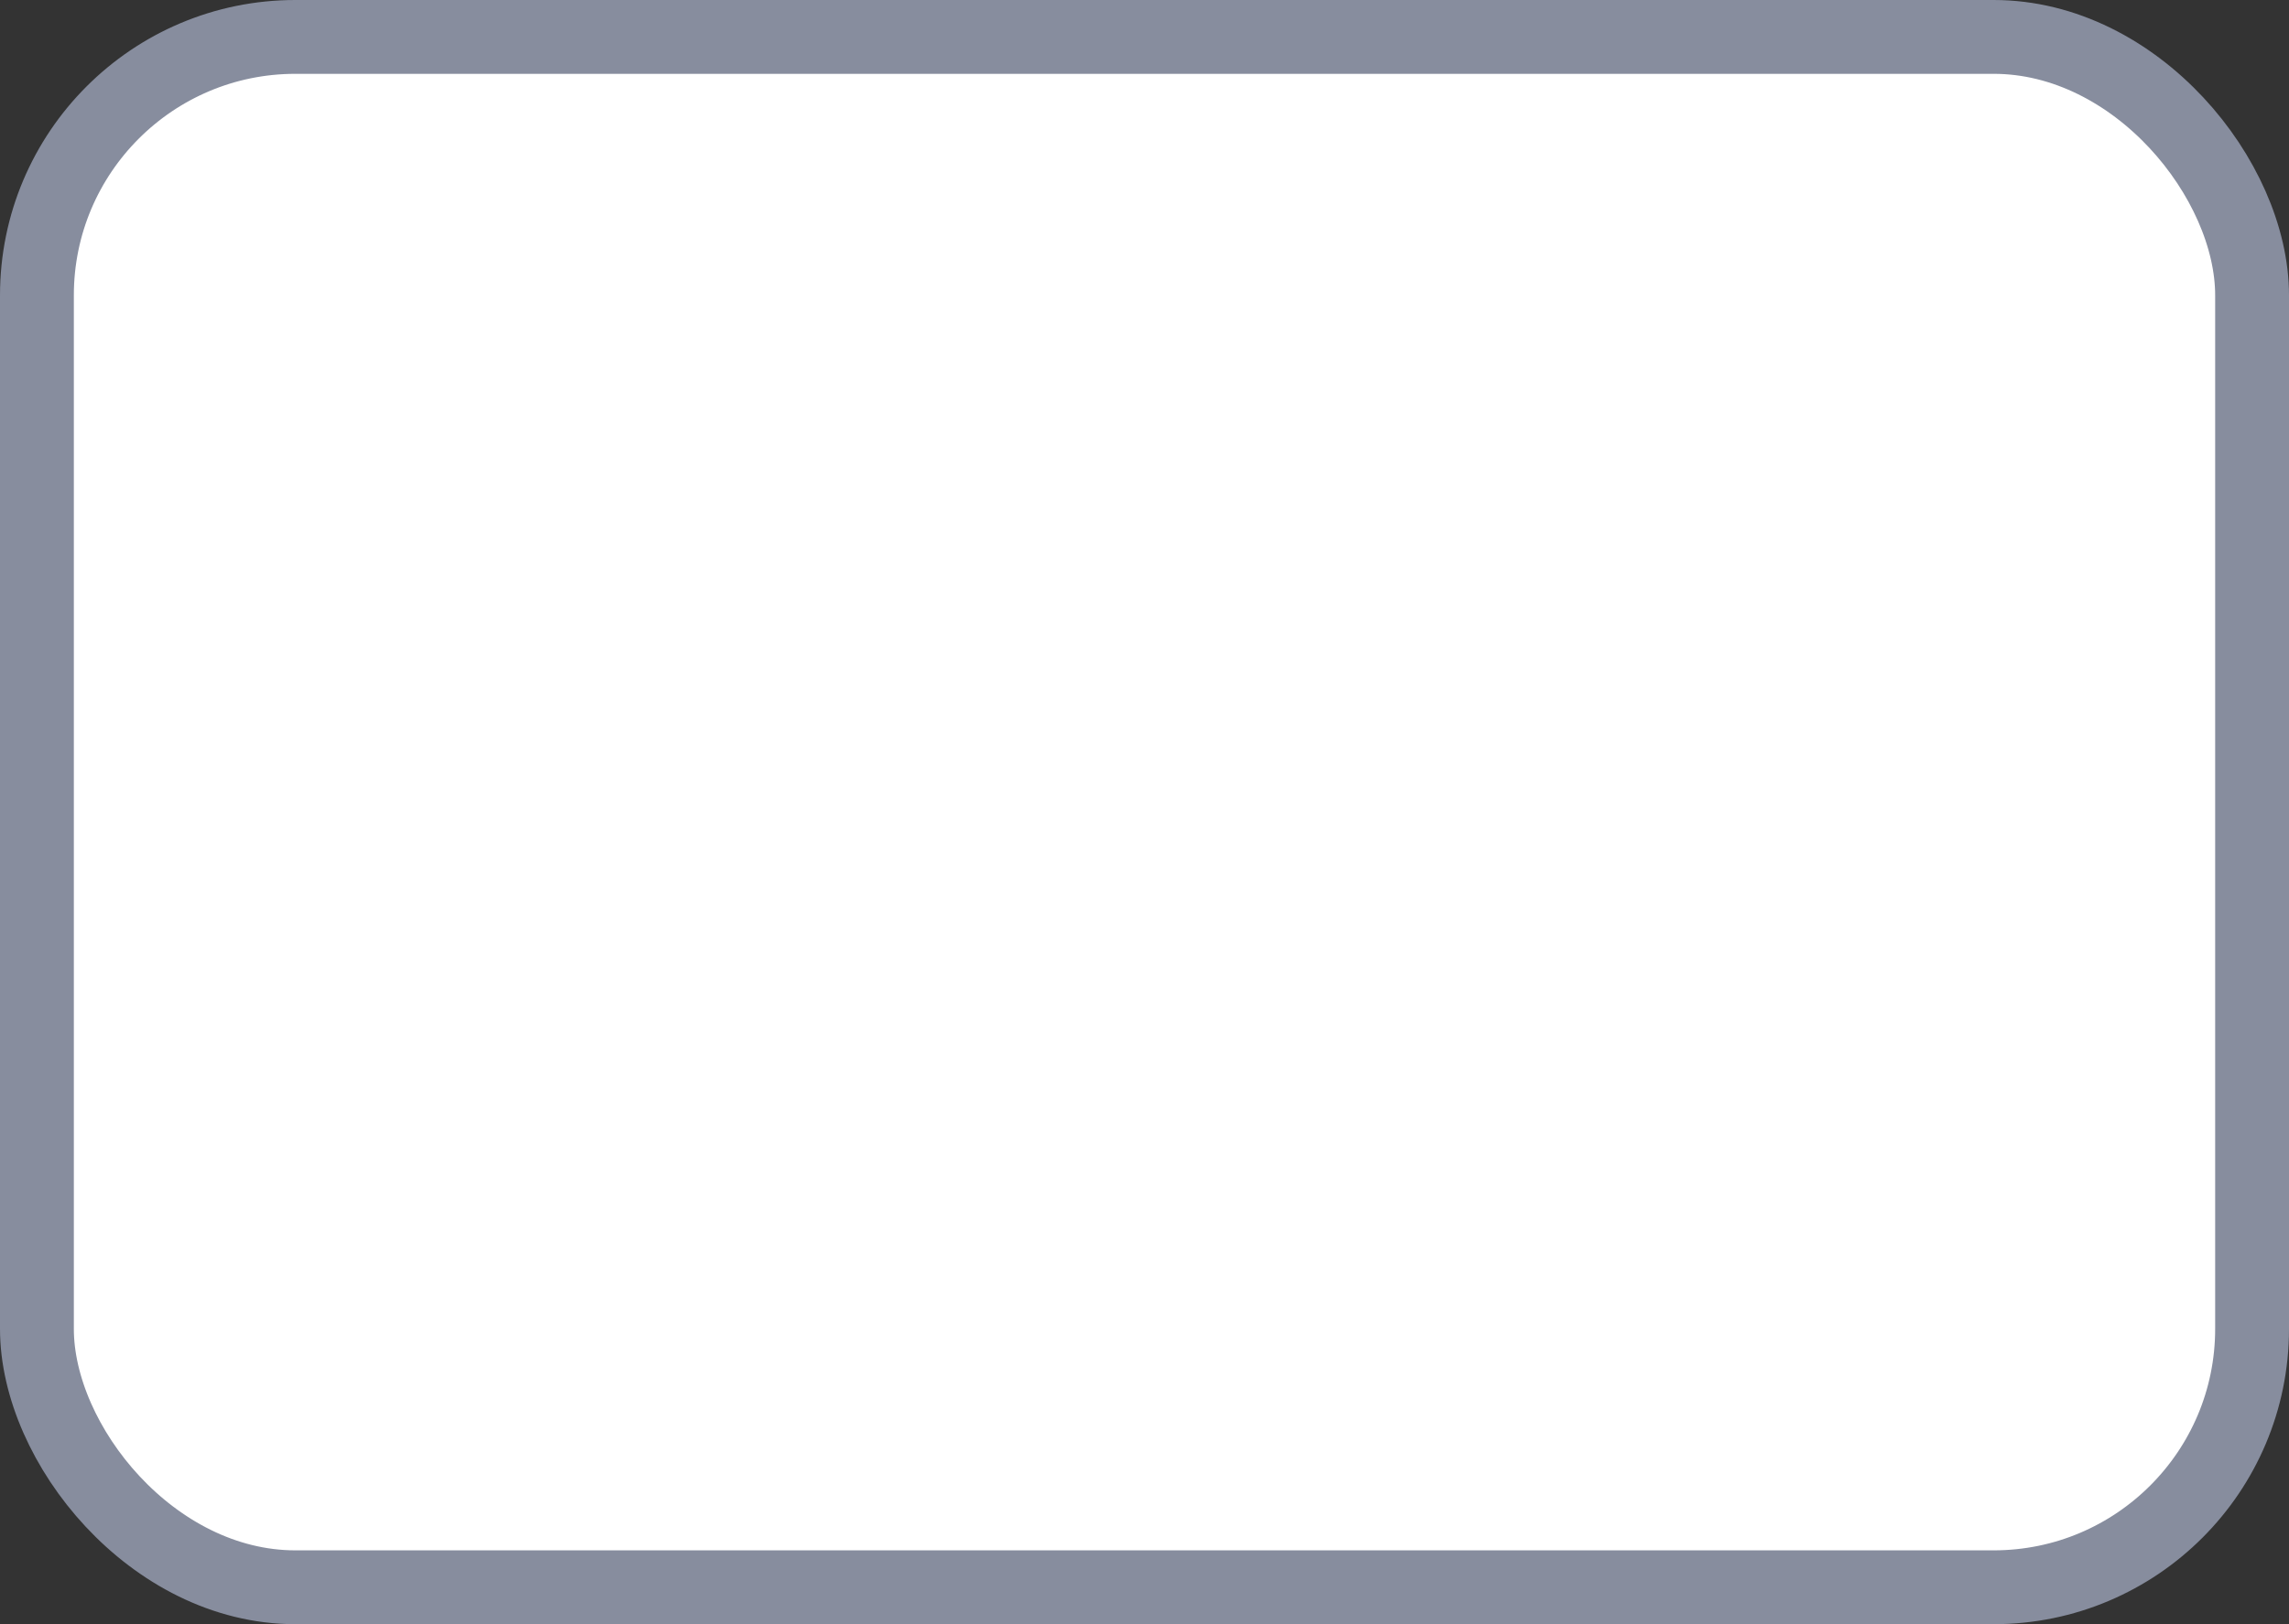 <svg width="31" height="22" viewBox="0 0 31 22" fill="none" xmlns="http://www.w3.org/2000/svg">
<rect x="0" y="0" width="31" height="22" fill="#333333" stroke="none"/>
<rect x="0.5" y="0.5" width="30" height="21" rx="3.5" fill="white" stroke="#878D9E"/>
</svg>
